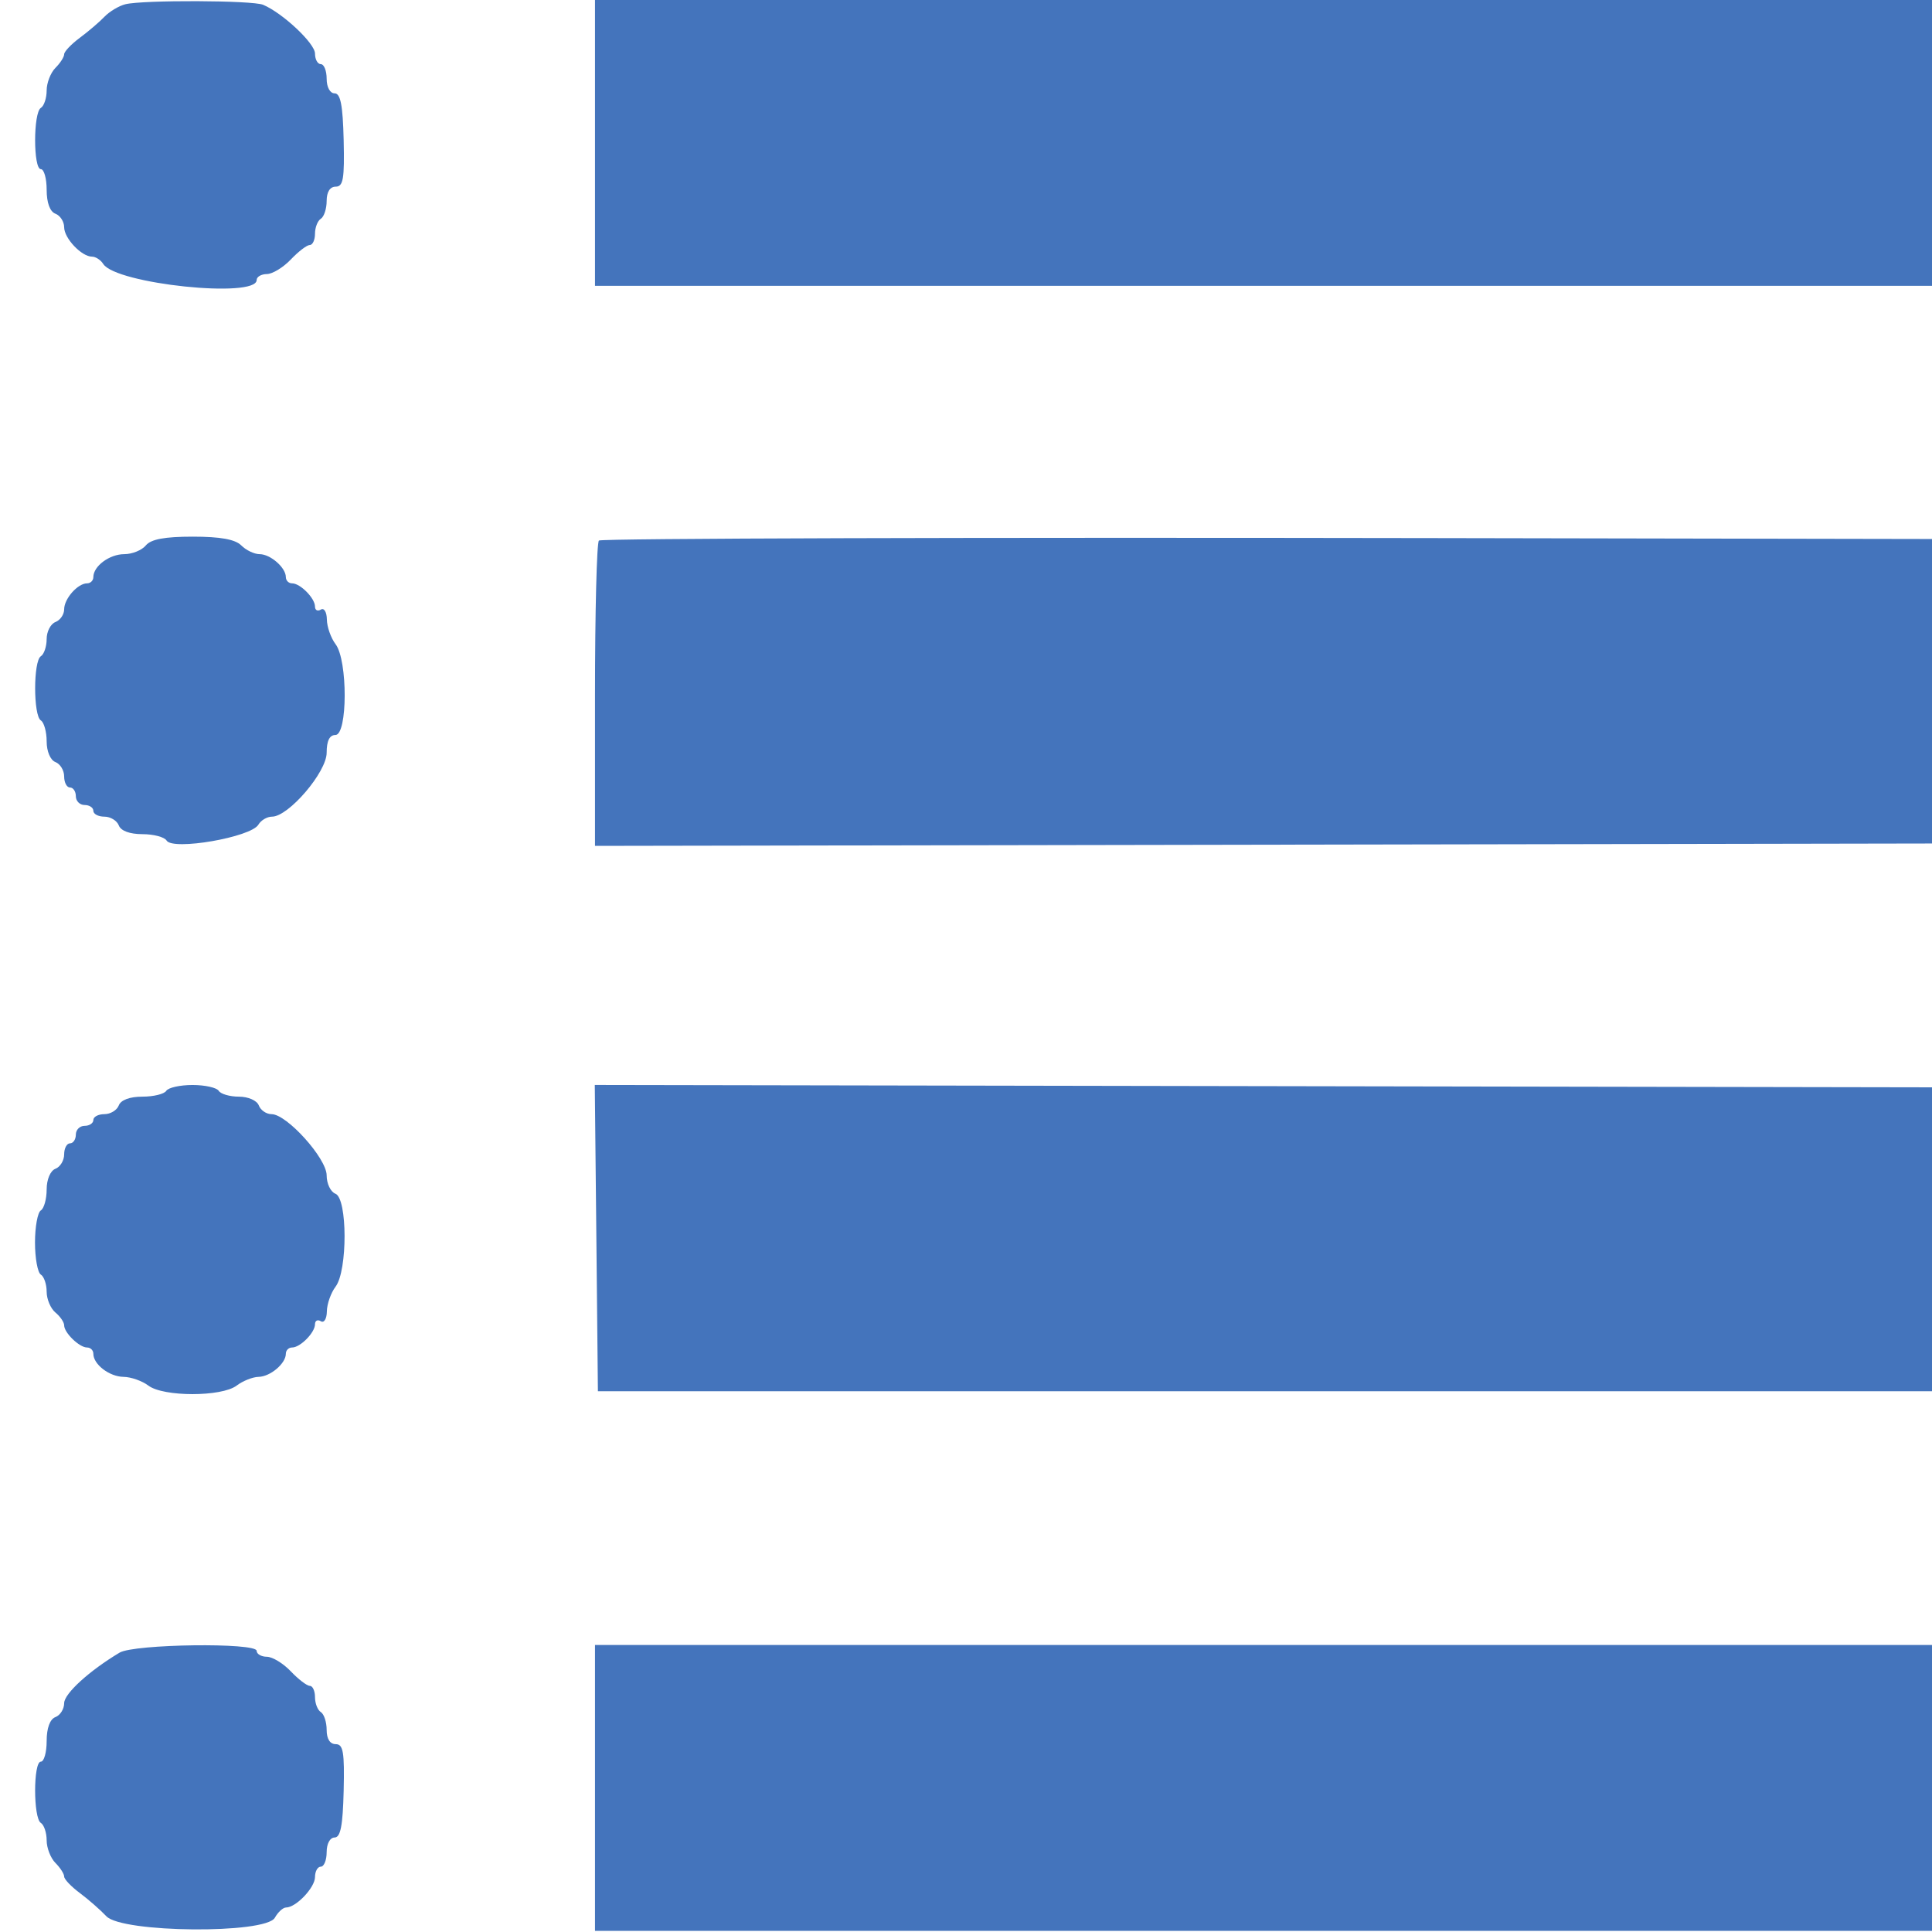 <svg id="svg" version="1.1" xmlns="http://www.w3.org/2000/svg" xmlns:xlink="http://www.w3.org/1999/xlink" viewBox="0, 0, 55.2,55.2" class="in-bar-logo">
<g id="svgg">
<path id="path0" d="M3.583 0.121 C 3.400 0.166,3.132 0.326,2.987 0.476 C 2.843 0.627,2.524 0.899,2.279 1.081 C 2.034 1.263,1.833 1.475,1.833 1.551 C 1.833 1.628,1.721 1.803,1.583 1.940 C 1.446 2.078,1.333 2.368,1.333 2.585 C 1.333 2.803,1.258 3.027,1.167 3.083 C 0.949 3.218,0.949 4.833,1.167 4.833 C 1.258 4.833,1.333 5.098,1.333 5.422 C 1.333 5.791,1.426 6.046,1.583 6.106 C 1.721 6.159,1.833 6.333,1.833 6.492 C 1.833 6.808,2.331 7.333,2.630 7.333 C 2.733 7.333,2.877 7.427,2.950 7.542 C 3.316 8.114,7.333 8.534,7.333 8.000 C 7.333 7.908,7.465 7.832,7.625 7.830 C 7.785 7.829,8.093 7.641,8.309 7.414 C 8.525 7.186,8.769 7.000,8.851 7.000 C 8.933 7.000,9.000 6.854,9.000 6.677 C 9.000 6.499,9.075 6.307,9.167 6.250 C 9.258 6.193,9.333 5.964,9.333 5.740 C 9.333 5.484,9.429 5.333,9.592 5.333 C 9.807 5.333,9.845 5.108,9.819 4.000 C 9.795 3.003,9.729 2.667,9.560 2.667 C 9.429 2.667,9.333 2.490,9.333 2.250 C 9.333 2.021,9.258 1.833,9.167 1.833 C 9.075 1.833,9.000 1.697,9.000 1.530 C 9.000 1.240,8.080 0.375,7.518 0.137 C 7.214 0.008,4.092 -0.004,3.583 0.121 M17.000 4.083 L 17.000 8.167 40.833 8.167 L 64.667 8.167 64.667 4.083 L 64.667 0.000 40.833 0.000 L 17.000 0.000 17.000 4.083 M4.167 15.583 C 4.053 15.721,3.776 15.833,3.551 15.833 C 3.129 15.833,2.667 16.176,2.667 16.488 C 2.667 16.586,2.586 16.667,2.488 16.667 C 2.221 16.667,1.833 17.106,1.833 17.410 C 1.833 17.557,1.721 17.720,1.583 17.773 C 1.446 17.826,1.333 18.044,1.333 18.258 C 1.333 18.472,1.258 18.693,1.167 18.750 C 0.950 18.884,0.950 20.449,1.167 20.583 C 1.258 20.640,1.333 20.909,1.333 21.182 C 1.333 21.468,1.439 21.718,1.583 21.773 C 1.721 21.826,1.833 22.011,1.833 22.184 C 1.833 22.358,1.908 22.500,2.000 22.500 C 2.092 22.500,2.167 22.613,2.167 22.750 C 2.167 22.887,2.279 23.000,2.417 23.000 C 2.554 23.000,2.667 23.075,2.667 23.167 C 2.667 23.258,2.809 23.333,2.982 23.333 C 3.156 23.333,3.341 23.446,3.394 23.583 C 3.453 23.739,3.708 23.833,4.068 23.833 C 4.387 23.833,4.698 23.915,4.760 24.016 C 4.940 24.308,7.173 23.921,7.383 23.561 C 7.457 23.436,7.631 23.333,7.771 23.333 C 8.245 23.333,9.333 22.060,9.333 21.507 C 9.333 21.167,9.416 21.000,9.583 21.000 C 9.933 21.000,9.938 18.868,9.589 18.407 C 9.454 18.229,9.342 17.910,9.339 17.698 C 9.336 17.485,9.259 17.360,9.167 17.417 C 9.075 17.473,9.000 17.435,9.000 17.331 C 9.000 17.092,8.580 16.667,8.345 16.667 C 8.247 16.667,8.167 16.586,8.167 16.488 C 8.167 16.218,7.726 15.833,7.417 15.833 C 7.266 15.833,7.030 15.721,6.893 15.583 C 6.720 15.410,6.295 15.333,5.509 15.333 C 4.704 15.333,4.314 15.406,4.167 15.583 M17.112 15.444 C 17.050 15.505,17.000 17.493,17.000 19.862 L 17.000 24.168 40.792 24.126 L 64.583 24.083 64.583 19.750 L 64.583 15.417 40.903 15.374 C 27.879 15.351,17.173 15.382,17.112 15.444 M4.750 31.167 C 4.693 31.258,4.387 31.333,4.068 31.333 C 3.708 31.333,3.453 31.428,3.394 31.583 C 3.341 31.721,3.156 31.833,2.982 31.833 C 2.809 31.833,2.667 31.908,2.667 32.000 C 2.667 32.092,2.554 32.167,2.417 32.167 C 2.279 32.167,2.167 32.279,2.167 32.417 C 2.167 32.554,2.092 32.667,2.000 32.667 C 1.908 32.667,1.833 32.809,1.833 32.982 C 1.833 33.156,1.721 33.341,1.583 33.394 C 1.439 33.449,1.333 33.698,1.333 33.985 C 1.333 34.257,1.258 34.527,1.167 34.583 C 1.075 34.640,1.000 35.052,1.000 35.500 C 1.000 35.948,1.075 36.360,1.167 36.417 C 1.258 36.473,1.333 36.694,1.333 36.906 C 1.333 37.119,1.446 37.386,1.583 37.500 C 1.721 37.614,1.833 37.779,1.833 37.866 C 1.833 38.080,2.267 38.500,2.488 38.500 C 2.586 38.500,2.667 38.580,2.667 38.679 C 2.667 38.983,3.124 39.333,3.530 39.339 C 3.743 39.342,4.062 39.454,4.240 39.589 C 4.670 39.913,6.330 39.913,6.760 39.589 C 6.938 39.454,7.220 39.342,7.387 39.339 C 7.723 39.333,8.167 38.957,8.167 38.679 C 8.167 38.580,8.247 38.500,8.345 38.500 C 8.580 38.500,9.000 38.074,9.000 37.835 C 9.000 37.732,9.075 37.693,9.167 37.750 C 9.259 37.807,9.336 37.681,9.339 37.468 C 9.342 37.257,9.454 36.938,9.589 36.760 C 9.933 36.304,9.929 34.239,9.583 34.106 C 9.446 34.054,9.333 33.818,9.333 33.582 C 9.333 33.097,8.195 31.833,7.758 31.833 C 7.610 31.833,7.446 31.721,7.394 31.583 C 7.340 31.442,7.091 31.333,6.825 31.333 C 6.566 31.333,6.307 31.258,6.250 31.167 C 6.193 31.075,5.856 31.000,5.500 31.000 C 5.144 31.000,4.807 31.075,4.750 31.167 M17.039 35.374 L 17.083 39.750 40.833 39.750 L 64.583 39.750 64.583 35.417 L 64.583 31.083 40.789 31.041 L 16.994 30.999 17.039 35.374 M3.417 47.218 C 2.552 47.735,1.833 48.390,1.833 48.663 C 1.833 48.829,1.721 49.008,1.583 49.060 C 1.426 49.120,1.333 49.375,1.333 49.745 C 1.333 50.068,1.258 50.333,1.167 50.333 C 0.949 50.333,0.949 51.949,1.167 52.083 C 1.258 52.140,1.333 52.364,1.333 52.581 C 1.333 52.798,1.446 53.089,1.583 53.226 C 1.721 53.364,1.833 53.539,1.833 53.615 C 1.833 53.692,2.034 53.903,2.279 54.085 C 2.524 54.268,2.866 54.567,3.039 54.750 C 3.486 55.226,7.590 55.261,7.853 54.792 C 7.943 54.631,8.087 54.500,8.173 54.500 C 8.459 54.500,9.000 53.930,9.000 53.630 C 9.000 53.467,9.075 53.333,9.167 53.333 C 9.258 53.333,9.333 53.146,9.333 52.917 C 9.333 52.677,9.429 52.500,9.560 52.500 C 9.729 52.500,9.795 52.164,9.819 51.167 C 9.845 50.059,9.807 49.833,9.592 49.833 C 9.429 49.833,9.333 49.683,9.333 49.427 C 9.333 49.203,9.258 48.973,9.167 48.917 C 9.075 48.860,9.000 48.668,9.000 48.490 C 9.000 48.312,8.933 48.167,8.851 48.167 C 8.769 48.167,8.525 47.980,8.309 47.753 C 8.093 47.525,7.785 47.338,7.625 47.336 C 7.465 47.335,7.333 47.258,7.333 47.167 C 7.333 46.925,3.832 46.971,3.417 47.218 M17.000 51.083 L 17.000 55.167 40.833 55.167 L 64.667 55.167 64.667 51.083 L 64.667 47.000 40.833 47.000 L 17.000 47.000 17.000 51.083 " stroke="none" fill="#4474bc" fill-rule="evenodd"></path>
</g></svg>